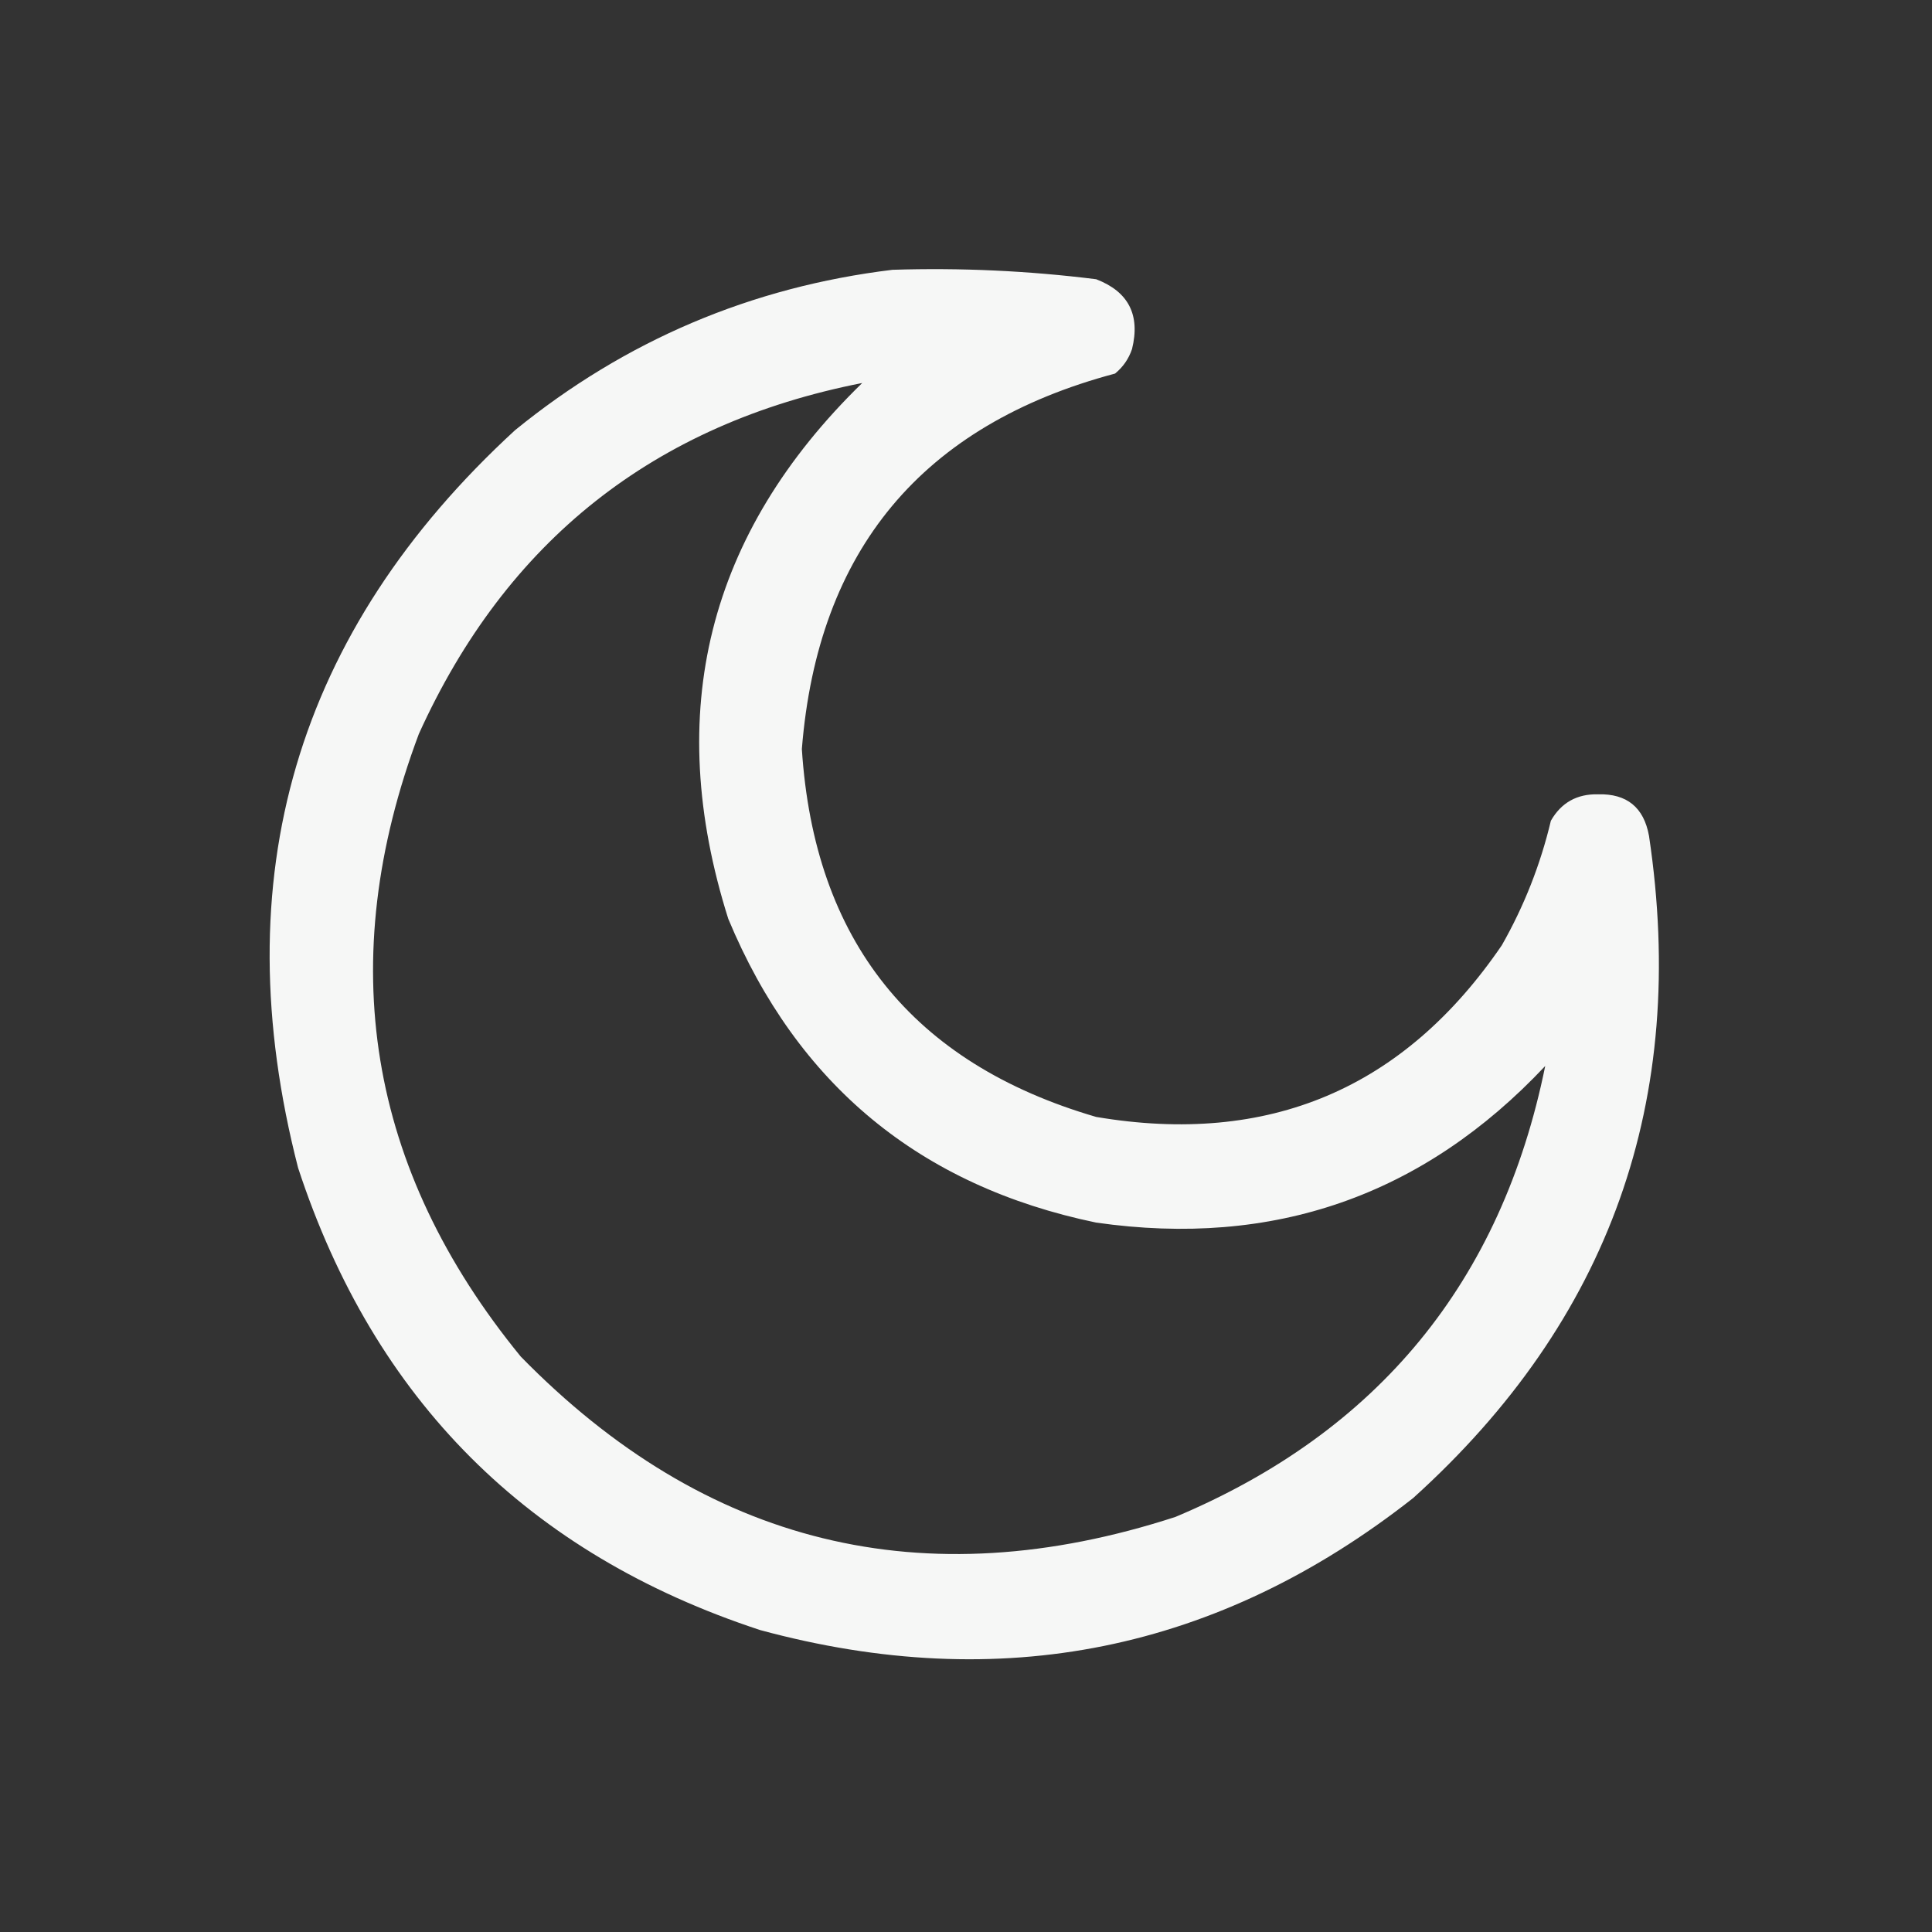 <svg xmlns="http://www.w3.org/2000/svg" version="1.1" width="512px" height="512px" style="shape-rendering:geometricPrecision; text-rendering:geometricPrecision; image-rendering:optimizeQuality; fill-rule:evenodd; clip-rule:evenodd" xmlns:xlink="http://www.w3.org/1999/xlink">
<rect width="100%" height="100%" fill="#333333" stroke="none"/>
<g><path style="opacity:0.959" fill="#fefffe" d="M 236.5,71.5 C 254.578,70.925 272.578,71.758 290.5,74C 299.062,77.289 302.229,83.455 300,92.5C 299.117,95.102 297.617,97.269 295.5,99C 244.38,112.619 216.713,145.786 212.5,198.5C 215.783,249.273 241.783,281.773 290.5,296C 336.209,303.719 372.042,288.552 398,250.5C 403.904,240.122 408.237,229.122 411,217.5C 413.748,212.708 417.915,210.374 423.5,210.5C 431.132,210.296 435.632,213.963 437,221.5C 447.47,291.44 426.636,349.94 374.5,397C 322.877,437.592 265.211,449.258 201.5,432C 140,411.833 99.167,371 79,309.5C 59.201,232.588 78.368,167.422 136.5,114C 165.73,90.219 199.063,76.053 236.5,71.5 Z M 228.5,101.5 C 187.524,141.404 175.691,188.737 193,243.5C 211.306,287.468 243.806,314.302 290.5,324C 337.491,330.727 377.158,316.894 409.5,282.5C 397.897,339.603 365.231,379.436 311.5,402C 244.755,423.688 186.922,409.522 138,359.5C 97.374,309.796 88.374,254.796 111,194.5C 134.188,143.321 173.355,112.321 228.5,101.5 Z"/></g>
</svg>
